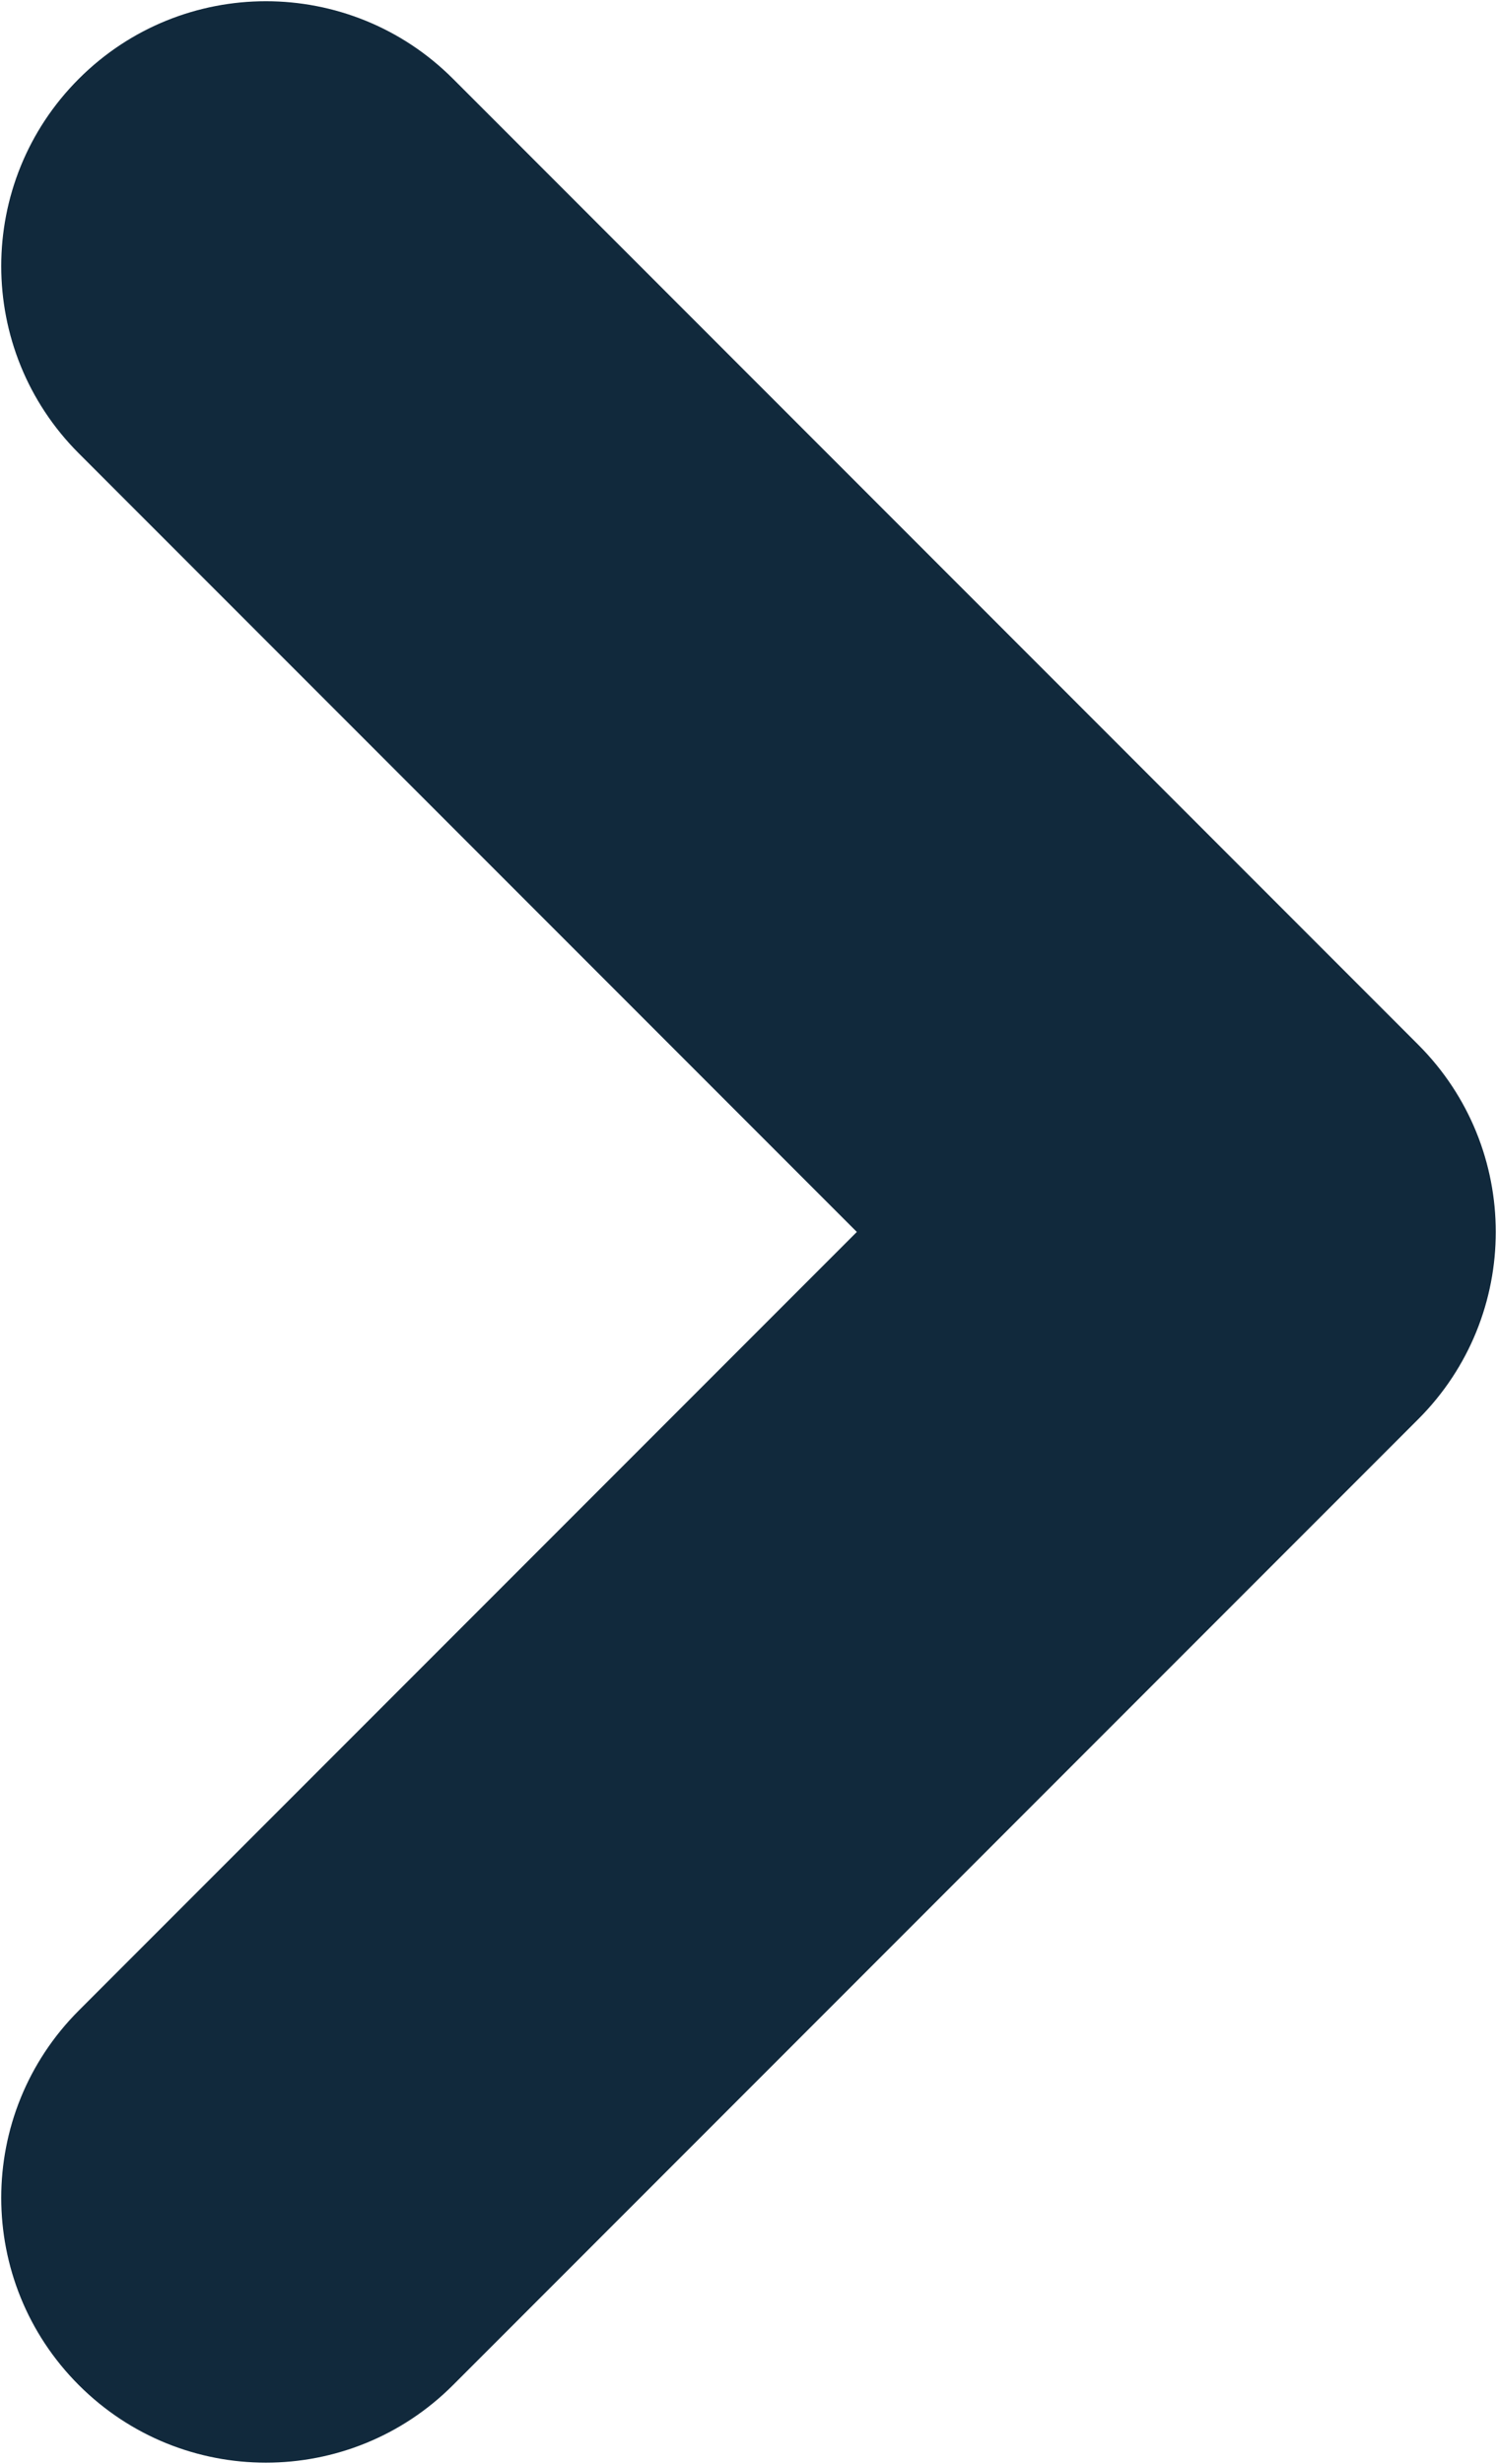 <?xml version="1.0" encoding="utf-8"?>
<!-- Generator: Adobe Illustrator 24.0.1, SVG Export Plug-In . SVG Version: 6.00 Build 0)  -->
<svg version="1.1" id="Layer_2_00000046331279241323016480000010411605768729940916_"
	 xmlns="http://www.w3.org/2000/svg" xmlns:xlink="http://www.w3.org/1999/xlink" x="0px" y="0px" viewBox="0 0 30.4 50"
	 style="enable-background:new 0 0 30.4 50;" xml:space="preserve">
<style type="text/css">
	.st0{fill:#11293C;}
</style>
<g id="Icon">
	<g id="_45">
		<path class="st0" d="M28.8,21.2L9.2,1.6c-2.1-2.1-5.5-2.1-7.6,0s-2.1,5.5,0,7.6L17.4,25L1.6,40.8c-2.1,2.1-2.1,5.5,0,7.6
			s5.5,2.1,7.6,0l19.6-19.6C30.9,26.7,30.9,23.3,28.8,21.2L28.8,21.2z"/>
	</g>
</g>
</svg>
